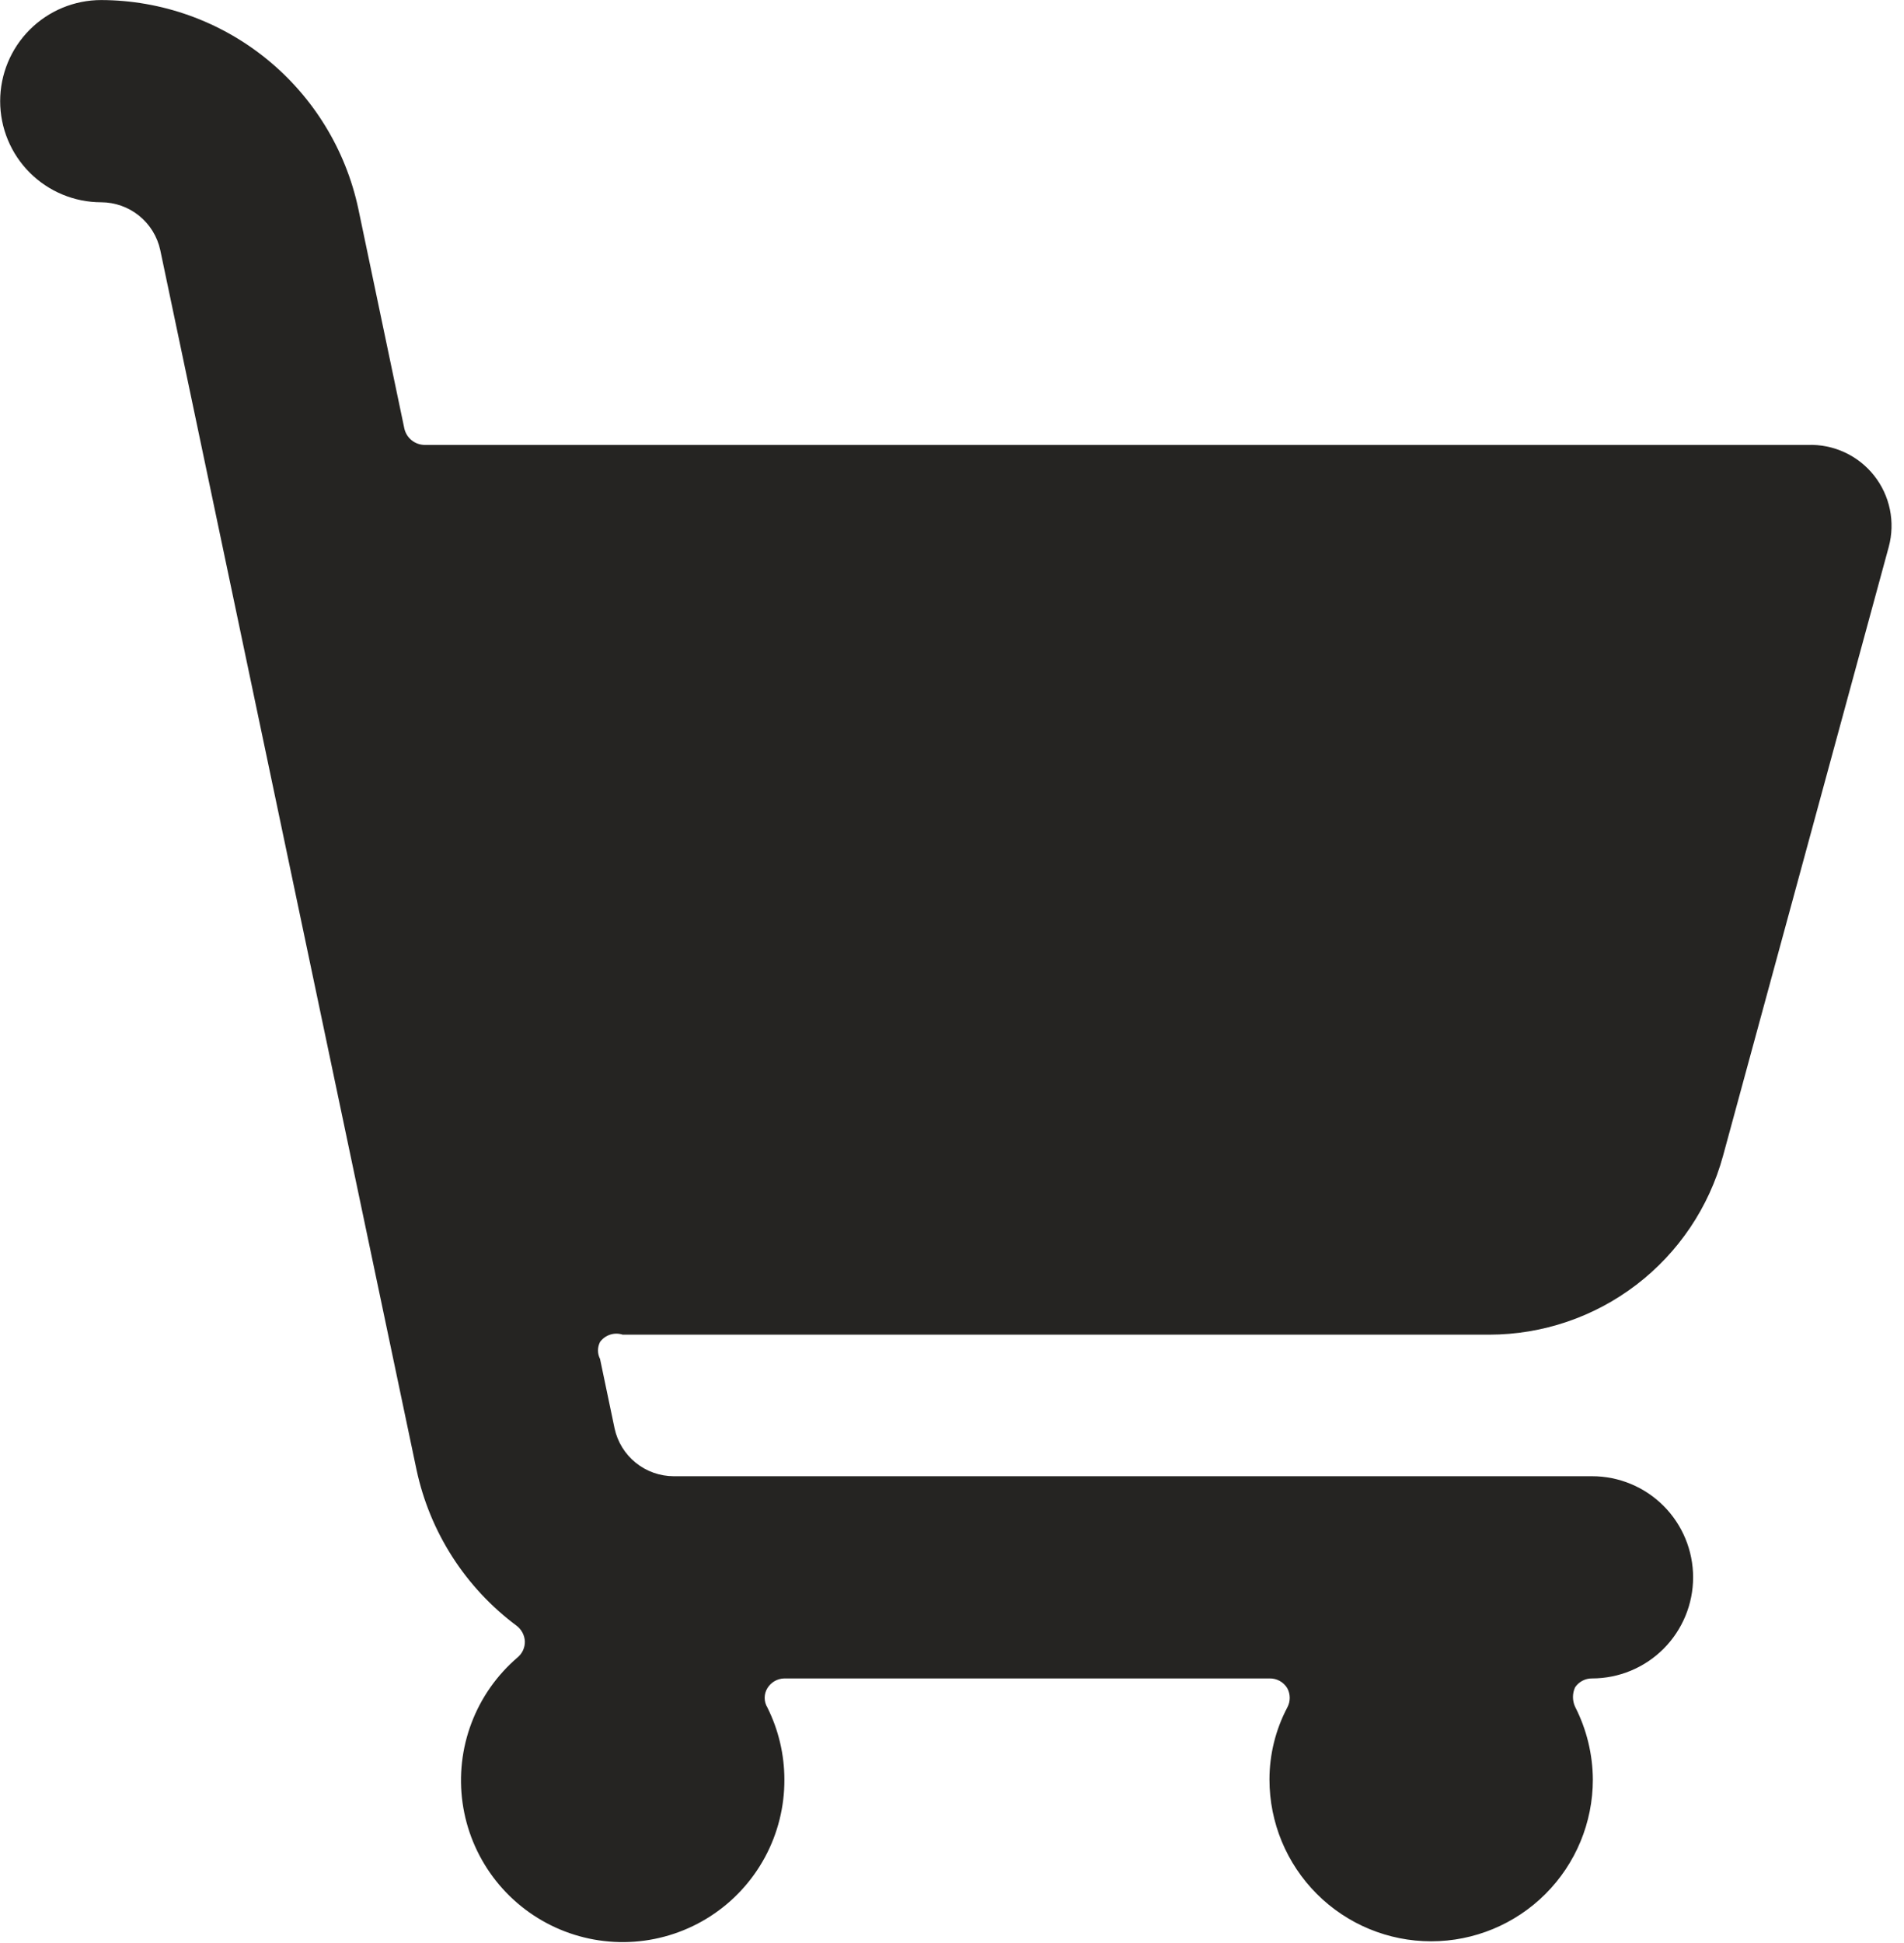 <svg width="151" height="154" viewBox="0 0 151 154" fill="#252422" xmlns="http://www.w3.org/2000/svg">
<path d="M149.791 43.348C150.053 42.379 150.083 41.363 149.88 40.38C149.677 39.398 149.247 38.477 148.623 37.691C148 36.905 147.2 36.277 146.289 35.856C145.379 35.435 144.382 35.234 143.379 35.269H33.674C33.302 35.265 32.943 35.136 32.652 34.904C32.362 34.672 32.157 34.349 32.071 33.987L28.417 16.547C27.42 11.874 24.853 7.685 21.143 4.675C17.434 1.665 12.805 0.017 8.027 0.004C5.902 0.004 3.863 0.849 2.36 2.352C0.857 3.855 0.013 5.893 0.013 8.019C0.013 10.145 0.857 12.183 2.36 13.686C3.863 15.189 5.902 16.034 8.027 16.034C9.122 16.038 10.182 16.415 11.033 17.102C11.884 17.79 12.475 18.748 12.708 19.817L33.033 116.506C34.091 121.46 36.917 125.859 40.984 128.881C41.171 129.026 41.325 129.21 41.436 129.42C41.547 129.63 41.611 129.862 41.625 130.099C41.633 130.342 41.584 130.584 41.484 130.807C41.385 131.029 41.235 131.225 41.048 131.381C39.411 132.781 38.154 134.571 37.391 136.585C36.628 138.599 36.385 140.773 36.684 142.906C36.983 145.039 37.814 147.062 39.101 148.789C40.388 150.516 42.089 151.891 44.048 152.787C46.006 153.683 48.159 154.071 50.307 153.916C52.455 153.761 54.529 153.067 56.339 151.899C58.148 150.731 59.634 149.126 60.66 147.232C61.685 145.338 62.217 143.217 62.207 141.063C62.205 139.082 61.744 137.129 60.86 135.356C60.718 135.125 60.644 134.859 60.644 134.587C60.644 134.315 60.718 134.049 60.86 133.818C61.001 133.586 61.199 133.394 61.434 133.259C61.67 133.125 61.935 133.052 62.207 133.048H100.677C100.959 133.041 101.238 133.108 101.486 133.243C101.733 133.378 101.941 133.577 102.088 133.818C102.217 134.054 102.284 134.318 102.284 134.587C102.284 134.856 102.217 135.121 102.088 135.356C101.161 137.116 100.677 139.074 100.677 141.063C100.677 144.464 102.028 147.726 104.433 150.13C106.838 152.535 110.1 153.886 113.501 153.886C116.902 153.886 120.163 152.535 122.568 150.13C124.973 147.726 126.324 144.464 126.324 141.063C126.312 139.055 125.829 137.079 124.914 135.292C124.804 135.051 124.747 134.788 124.747 134.523C124.747 134.257 124.804 133.995 124.914 133.753C125.062 133.534 125.263 133.354 125.498 133.231C125.733 133.108 125.995 133.045 126.26 133.048C128.386 133.048 130.424 132.204 131.927 130.701C133.43 129.198 134.275 127.159 134.275 125.034C134.275 122.908 133.43 120.869 131.927 119.366C130.424 117.863 128.386 117.019 126.26 117.019H53.423C52.328 117.015 51.268 116.638 50.417 115.95C49.566 115.262 48.975 114.305 48.742 113.236L47.588 107.722C47.481 107.513 47.425 107.283 47.425 107.049C47.425 106.814 47.481 106.584 47.588 106.375C47.788 106.102 48.069 105.899 48.392 105.795C48.714 105.691 49.061 105.692 49.383 105.798H118.117C122.332 105.792 126.427 104.403 129.775 101.843C133.123 99.283 135.537 95.694 136.647 91.628L149.791 43.348Z"/>
</svg>
